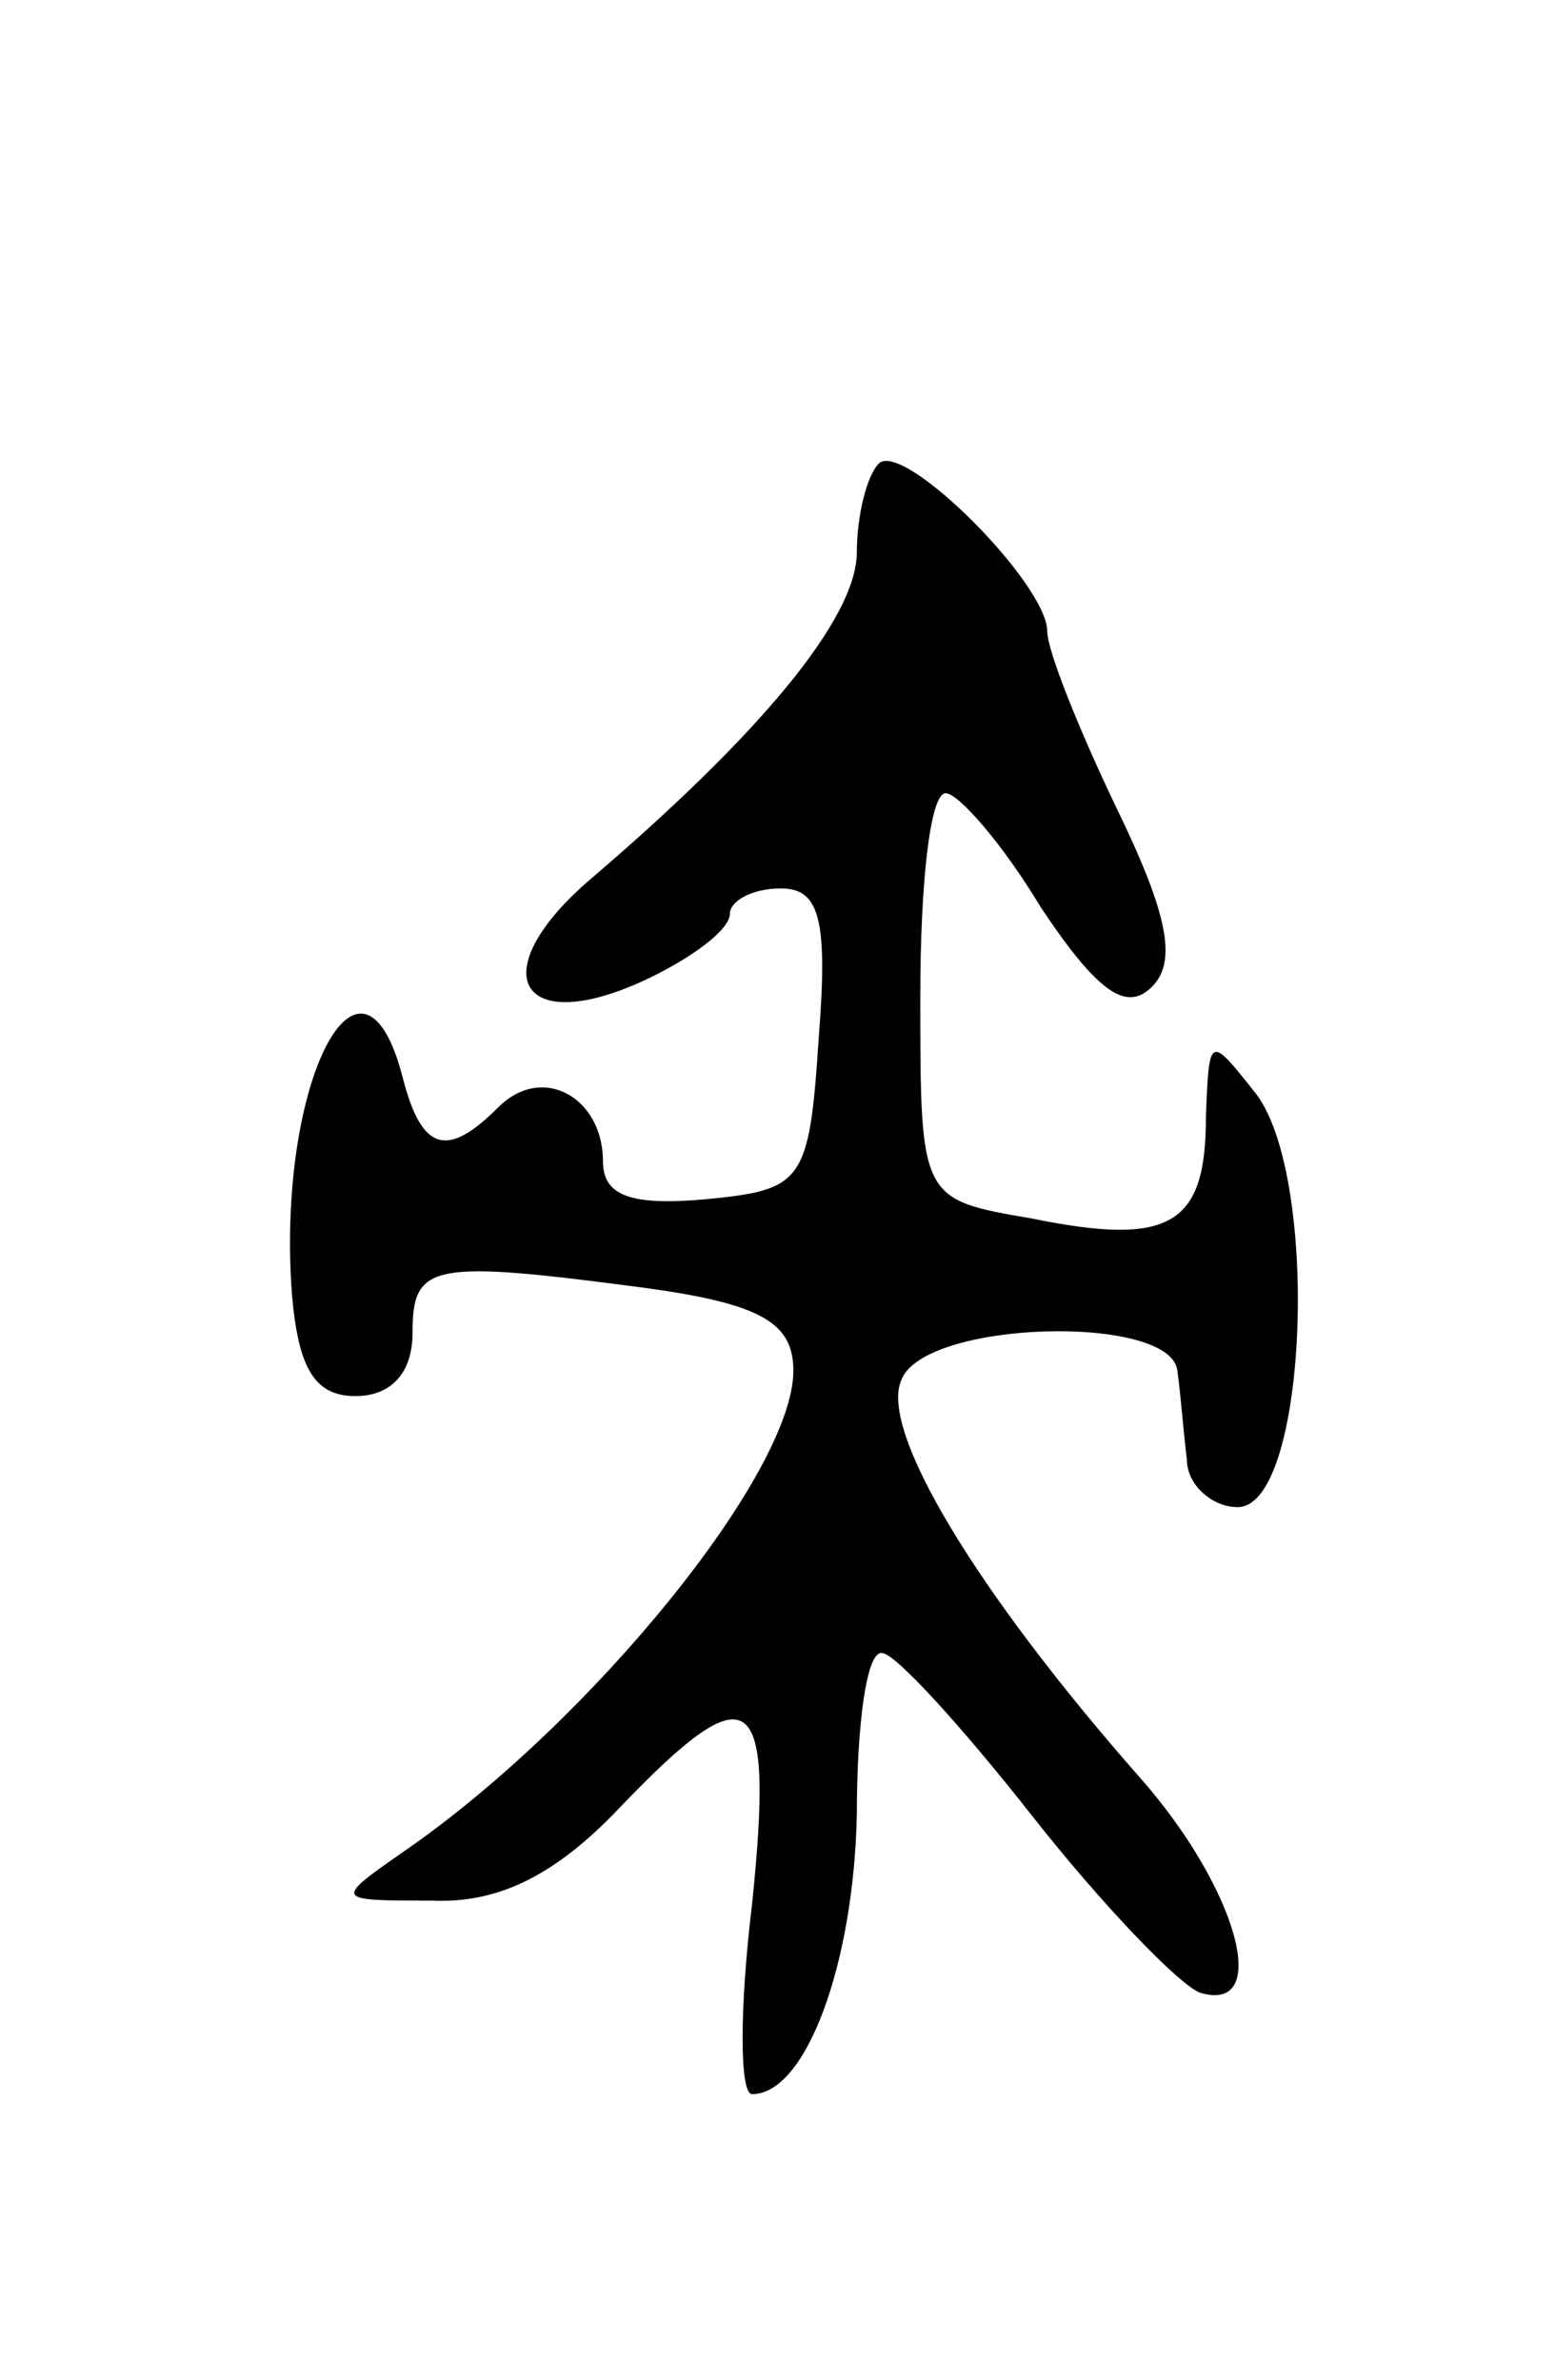 <svg version="1.0" xmlns="http://www.w3.org/2000/svg"
 width="49pt" height="75pt" viewBox="0 0 49 75"
 preserveAspectRatio="xMidYMid meet">
<g transform="translate(0,75) scale(0.1,-0.1)"
fill="#000000" stroke="none">
<path d="M277 604 c-4 -4 -7 -17 -7 -28 0 -21 -31 -58 -85 -104 -33 -29 -21
-49 18 -31 15 7 27 16 27 21 0 4 7 8 16 8 12 0 15 -9 12 -47 -3 -46 -5 -48
-36 -51 -23 -2 -32 1 -32 12 0 20 -19 31 -33 17 -16 -16 -24 -14 -30 9 -13 51
-40 -1 -35 -68 2 -23 7 -32 20 -32 11 0 18 7 18 20 0 22 6 23 74 14 36 -5 46
-11 46 -26 0 -32 -63 -110 -122 -151 -23 -16 -23 -16 8 -16 21 -1 39 8 59 29
42 44 49 38 42 -30 -4 -33 -4 -60 0 -60 17 0 32 41 33 88 0 28 3 52 8 51 4 0
25 -23 47 -51 22 -28 46 -53 53 -56 23 -7 12 33 -19 68 -51 58 -82 109 -75
125 7 19 85 21 87 3 1 -7 2 -20 3 -28 0 -8 8 -15 16 -15 22 0 26 103 6 130
-15 19 -15 19 -16 -7 0 -34 -11 -41 -55 -32 -35 6 -35 6 -35 70 0 35 3 64 8
64 4 0 18 -16 30 -36 18 -27 27 -33 35 -25 8 8 5 23 -11 56 -12 25 -22 50 -22
56 0 15 -45 60 -53 53z"/>
</g>
</svg>
